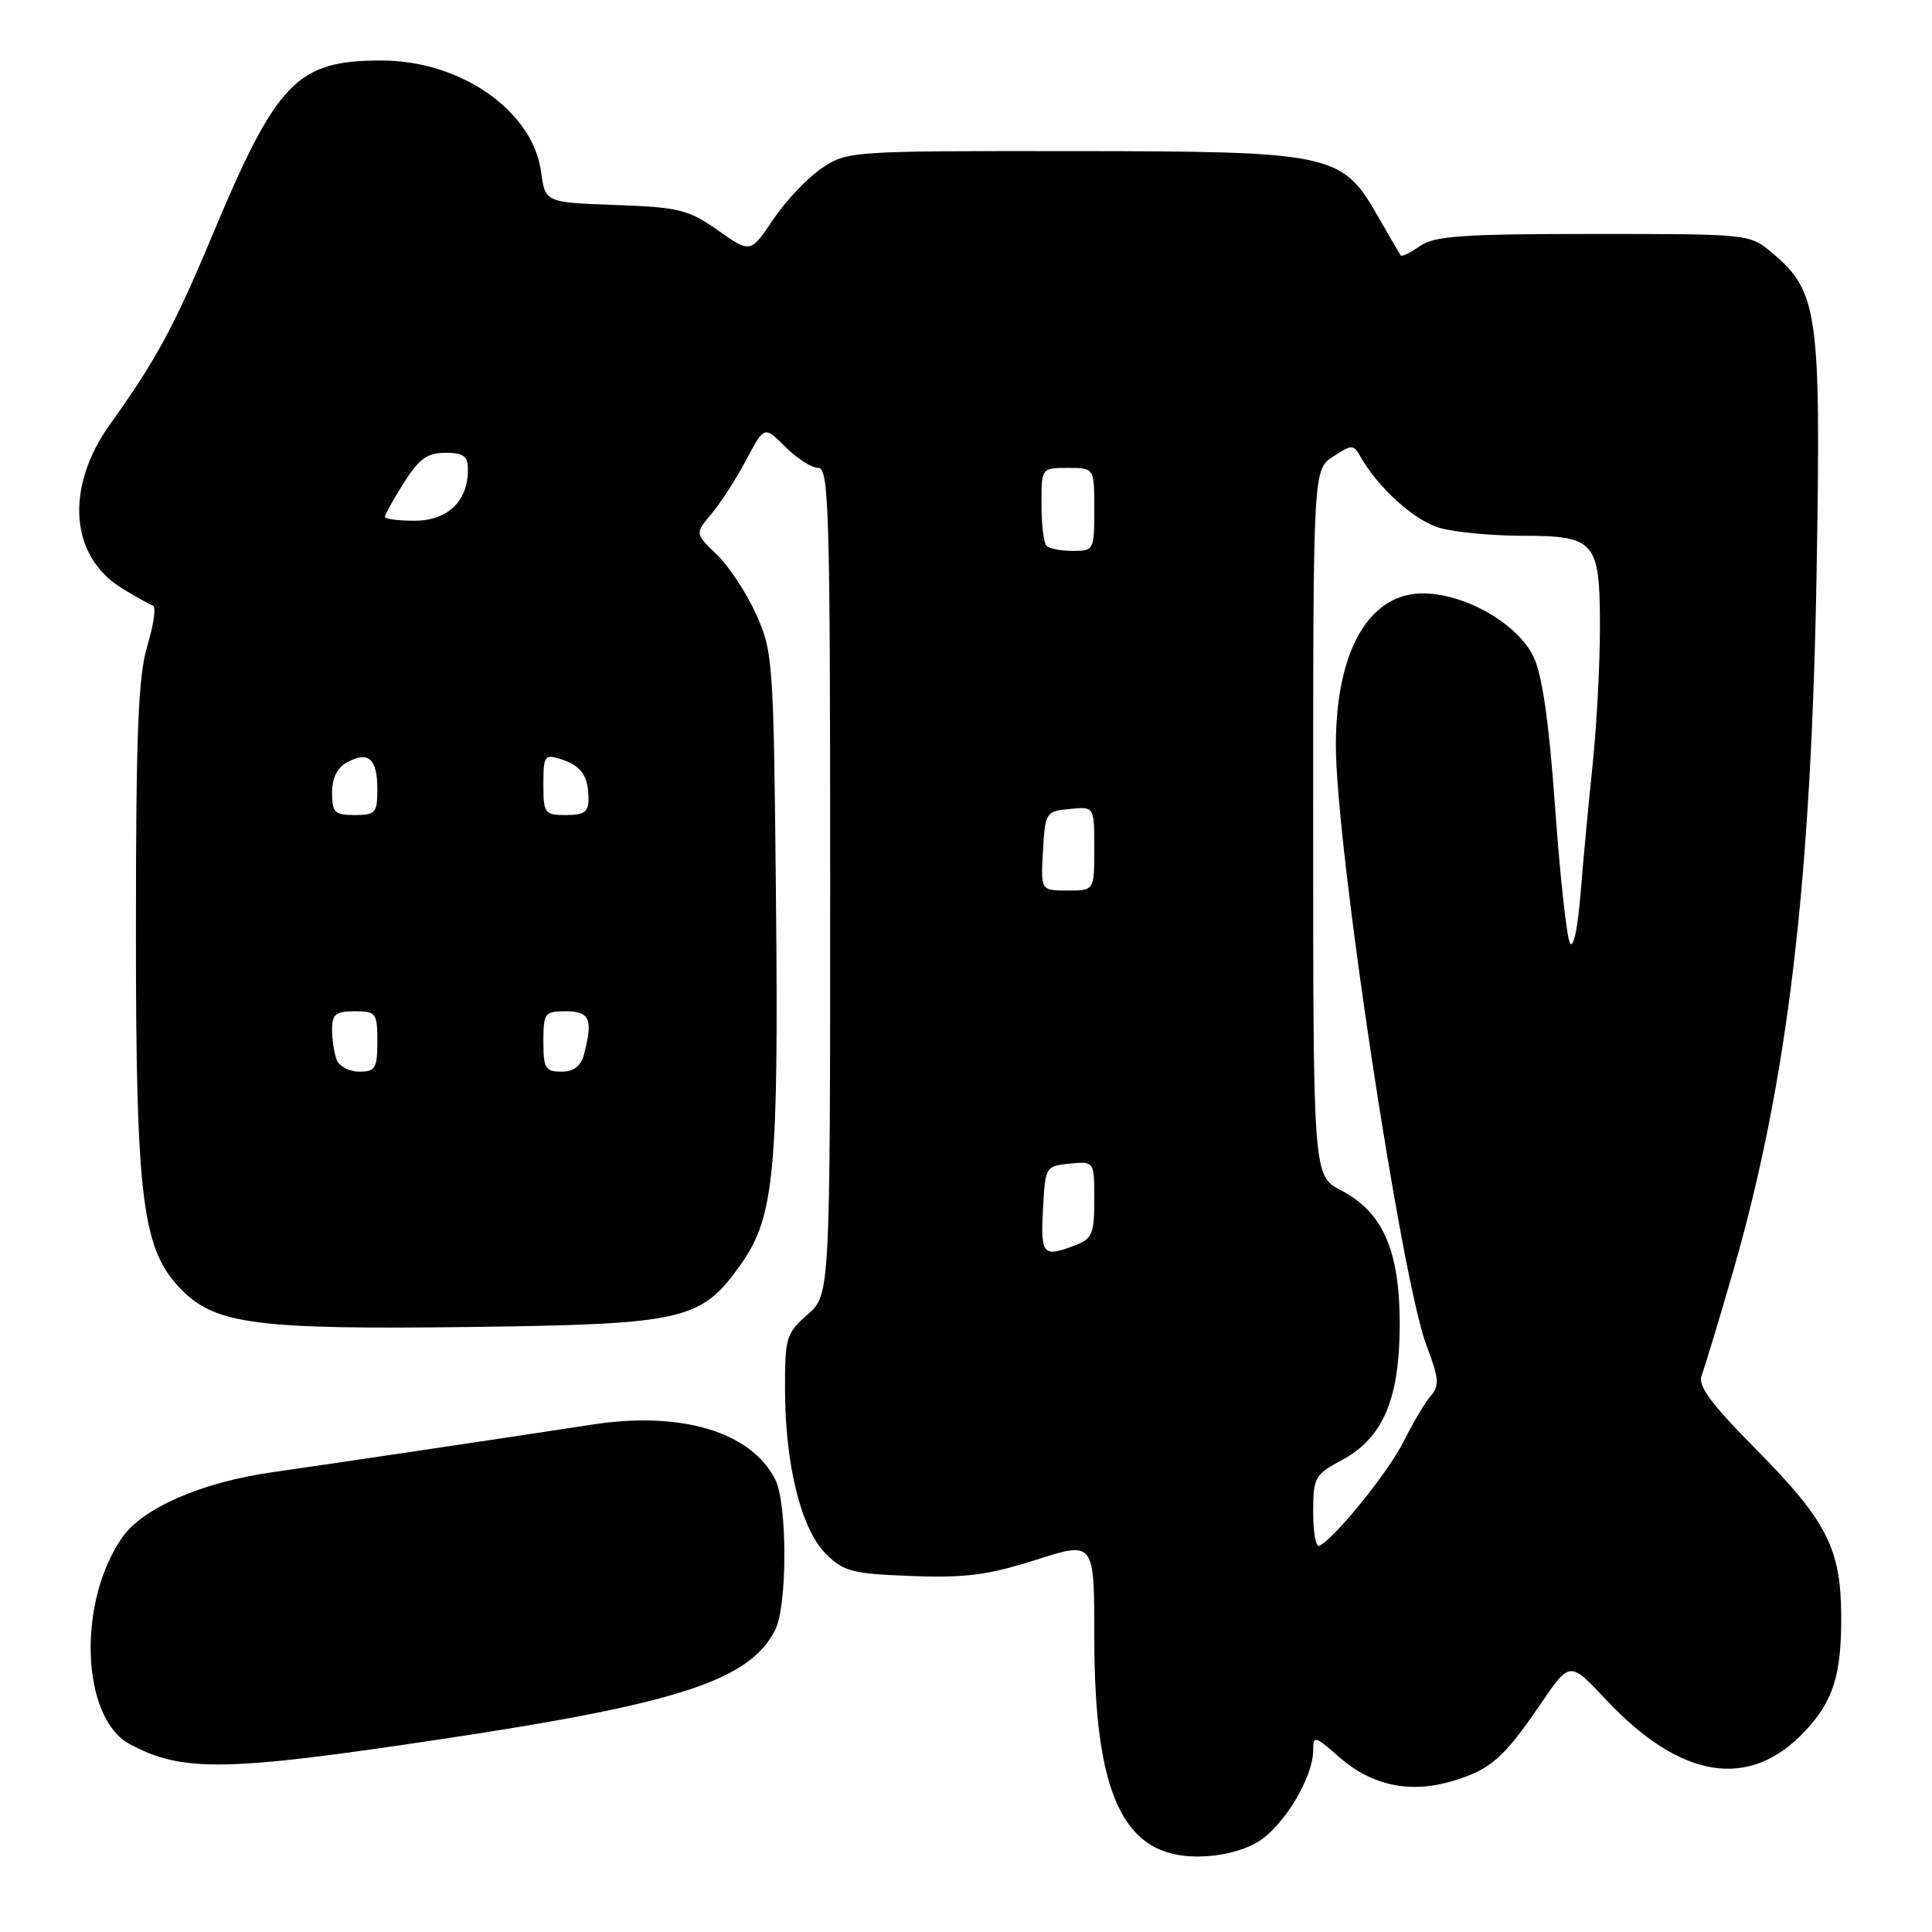 <?xml version="1.0" encoding="UTF-8" standalone="no"?>
<!DOCTYPE svg PUBLIC "-//W3C//DTD SVG 1.1//EN" "http://www.w3.org/Graphics/SVG/1.1/DTD/svg11.dtd" >
<svg xmlns="http://www.w3.org/2000/svg" xmlns:xlink="http://www.w3.org/1999/xlink" version="1.1" viewBox="0 0 256 256">
 <g >
 <path fill="currentColor"
d=" M 166.71 244.04 C 170.11 241.96 174.00 235.51 174.00 231.94 C 174.00 229.92 174.21 229.97 177.48 232.85 C 181.74 236.58 186.80 237.67 192.35 236.03 C 197.49 234.51 199.21 233.01 204.13 225.80 C 208.01 220.10 208.01 220.10 212.73 225.14 C 222.69 235.79 231.82 237.25 239.19 229.37 C 242.92 225.38 244.00 221.94 243.97 214.18 C 243.94 205.19 242.07 201.53 232.64 191.99 C 226.70 185.99 224.94 183.61 225.47 182.27 C 225.85 181.30 227.71 175.15 229.60 168.62 C 236.88 143.40 240.02 117.11 240.72 75.20 C 241.29 41.47 240.89 38.61 234.85 33.53 C 231.85 31.00 231.83 31.00 211.15 31.00 C 193.78 31.00 190.08 31.26 188.16 32.60 C 186.90 33.48 185.75 34.05 185.61 33.85 C 185.47 33.66 184.11 31.32 182.58 28.66 C 177.80 20.30 176.59 20.05 141.90 20.02 C 112.74 20.00 112.24 20.03 108.90 22.28 C 107.03 23.53 104.14 26.58 102.47 29.06 C 99.45 33.56 99.45 33.56 95.14 30.53 C 91.22 27.77 89.99 27.47 81.54 27.16 C 72.24 26.82 72.24 26.82 71.70 22.79 C 70.62 14.72 61.12 8.06 50.65 8.02 C 39.32 7.98 36.68 10.72 28.00 31.50 C 23.13 43.15 20.59 47.85 14.63 56.15 C 8.58 64.58 9.23 73.73 16.19 77.97 C 18.01 79.08 19.85 80.11 20.27 80.25 C 20.70 80.40 20.37 82.76 19.54 85.51 C 18.32 89.52 18.02 96.84 18.01 122.79 C 18.00 159.23 18.82 165.66 24.14 170.99 C 28.64 175.49 34.24 176.19 62.50 175.83 C 90.84 175.46 92.94 174.96 98.25 167.41 C 102.59 161.23 103.18 155.05 102.82 119.14 C 102.51 87.49 102.43 86.34 100.18 81.37 C 98.90 78.54 96.55 74.99 94.97 73.47 C 92.08 70.70 92.08 70.70 94.29 68.07 C 95.50 66.62 97.57 63.41 98.89 60.93 C 101.27 56.42 101.27 56.42 104.06 59.21 C 105.59 60.75 107.56 62.00 108.42 62.00 C 109.84 62.00 110.00 67.57 110.00 116.78 C 110.00 171.55 110.00 171.55 107.00 174.19 C 104.17 176.67 104.00 177.25 104.02 184.16 C 104.04 194.11 106.15 202.60 109.42 205.88 C 111.78 208.24 112.91 208.53 120.77 208.83 C 127.92 209.10 130.90 208.71 137.25 206.69 C 145.00 204.21 145.00 204.21 145.00 216.92 C 145.00 237.84 148.84 246.00 158.67 246.00 C 161.70 245.99 164.70 245.26 166.71 244.04 Z  M 58.46 230.45 C 89.94 225.73 99.34 222.65 102.72 215.97 C 104.34 212.77 104.34 199.23 102.72 196.03 C 99.53 189.73 90.27 186.95 78.50 188.76 C 67.11 190.51 44.07 193.94 36.00 195.09 C 26.82 196.40 19.00 199.78 16.27 203.62 C 10.20 212.17 10.72 227.64 17.20 231.11 C 24.18 234.84 29.80 234.76 58.46 230.45 Z  M 174.00 200.33 C 174.01 195.77 174.22 195.39 177.75 193.50 C 183.25 190.57 185.45 185.42 185.47 175.50 C 185.48 165.72 183.24 160.60 177.69 157.72 C 174.00 155.80 174.00 155.80 174.00 109.02 C 174.00 62.23 174.00 62.23 176.64 60.50 C 179.11 58.88 179.35 58.88 180.23 60.44 C 182.57 64.63 187.48 69.04 190.83 69.97 C 192.85 70.53 197.73 70.99 201.68 70.99 C 211.43 71.00 212.00 71.68 212.00 83.15 C 212.00 88.11 211.56 96.29 211.03 101.33 C 210.50 106.37 209.78 114.07 209.43 118.44 C 209.05 123.12 208.47 125.79 208.02 124.94 C 207.59 124.15 206.71 116.08 206.06 107.00 C 205.24 95.60 204.36 89.42 203.19 87.00 C 201.11 82.70 194.37 78.78 188.80 78.63 C 181.51 78.44 177.02 86.09 177.01 98.71 C 176.99 112.05 185.67 169.48 189.03 178.33 C 190.67 182.63 190.75 183.63 189.59 184.95 C 188.85 185.80 187.22 188.53 185.99 191.00 C 183.95 195.09 176.72 204.02 174.79 204.83 C 174.35 205.02 174.00 202.99 174.00 200.33 Z  M 138.20 160.25 C 138.50 154.57 138.54 154.50 141.75 154.19 C 145.00 153.87 145.00 153.87 145.00 158.96 C 145.00 163.50 144.72 164.15 142.43 165.02 C 138.19 166.64 137.88 166.29 138.20 160.25 Z  M 44.61 140.42 C 44.27 139.55 44.00 137.75 44.00 136.42 C 44.00 134.40 44.49 134.00 47.00 134.00 C 49.83 134.00 50.00 134.22 50.00 138.00 C 50.00 141.55 49.73 142.00 47.61 142.00 C 46.29 142.00 44.94 141.29 44.61 140.42 Z  M 72.00 138.00 C 72.00 134.22 72.17 134.00 75.00 134.00 C 78.15 134.00 78.61 135.11 77.37 139.75 C 76.96 141.29 76.01 142.00 74.38 142.00 C 72.27 142.00 72.00 141.55 72.00 138.00 Z  M 138.20 112.75 C 138.49 107.63 138.58 107.49 141.75 107.19 C 145.00 106.87 145.00 106.87 145.00 112.44 C 145.00 118.00 145.00 118.00 141.45 118.00 C 137.90 118.00 137.90 118.00 138.20 112.75 Z  M 44.00 105.04 C 44.00 103.08 44.69 101.70 46.02 100.99 C 48.83 99.49 50.00 100.54 50.00 104.56 C 50.00 107.72 49.75 108.00 47.00 108.00 C 44.34 108.00 44.00 107.66 44.00 105.04 Z  M 72.00 103.93 C 72.00 100.17 72.17 99.92 74.25 100.57 C 76.98 101.42 77.96 102.78 77.98 105.75 C 78.00 107.59 77.45 108.00 75.00 108.00 C 72.16 108.00 72.00 107.79 72.00 103.93 Z  M 138.67 72.33 C 138.30 71.97 138.00 69.49 138.00 66.83 C 138.00 62.00 138.00 62.00 141.50 62.00 C 145.00 62.00 145.00 62.00 145.00 67.50 C 145.00 72.87 144.93 73.00 142.17 73.00 C 140.61 73.00 139.03 72.70 138.67 72.33 Z  M 51.00 68.48 C 51.00 68.19 52.13 66.17 53.51 63.98 C 55.53 60.79 56.62 60.00 59.01 60.00 C 61.45 60.00 62.00 60.42 62.00 62.28 C 62.00 66.42 59.29 69.00 54.94 69.00 C 52.77 69.00 51.00 68.77 51.00 68.48 Z "/>
</g>
</svg>